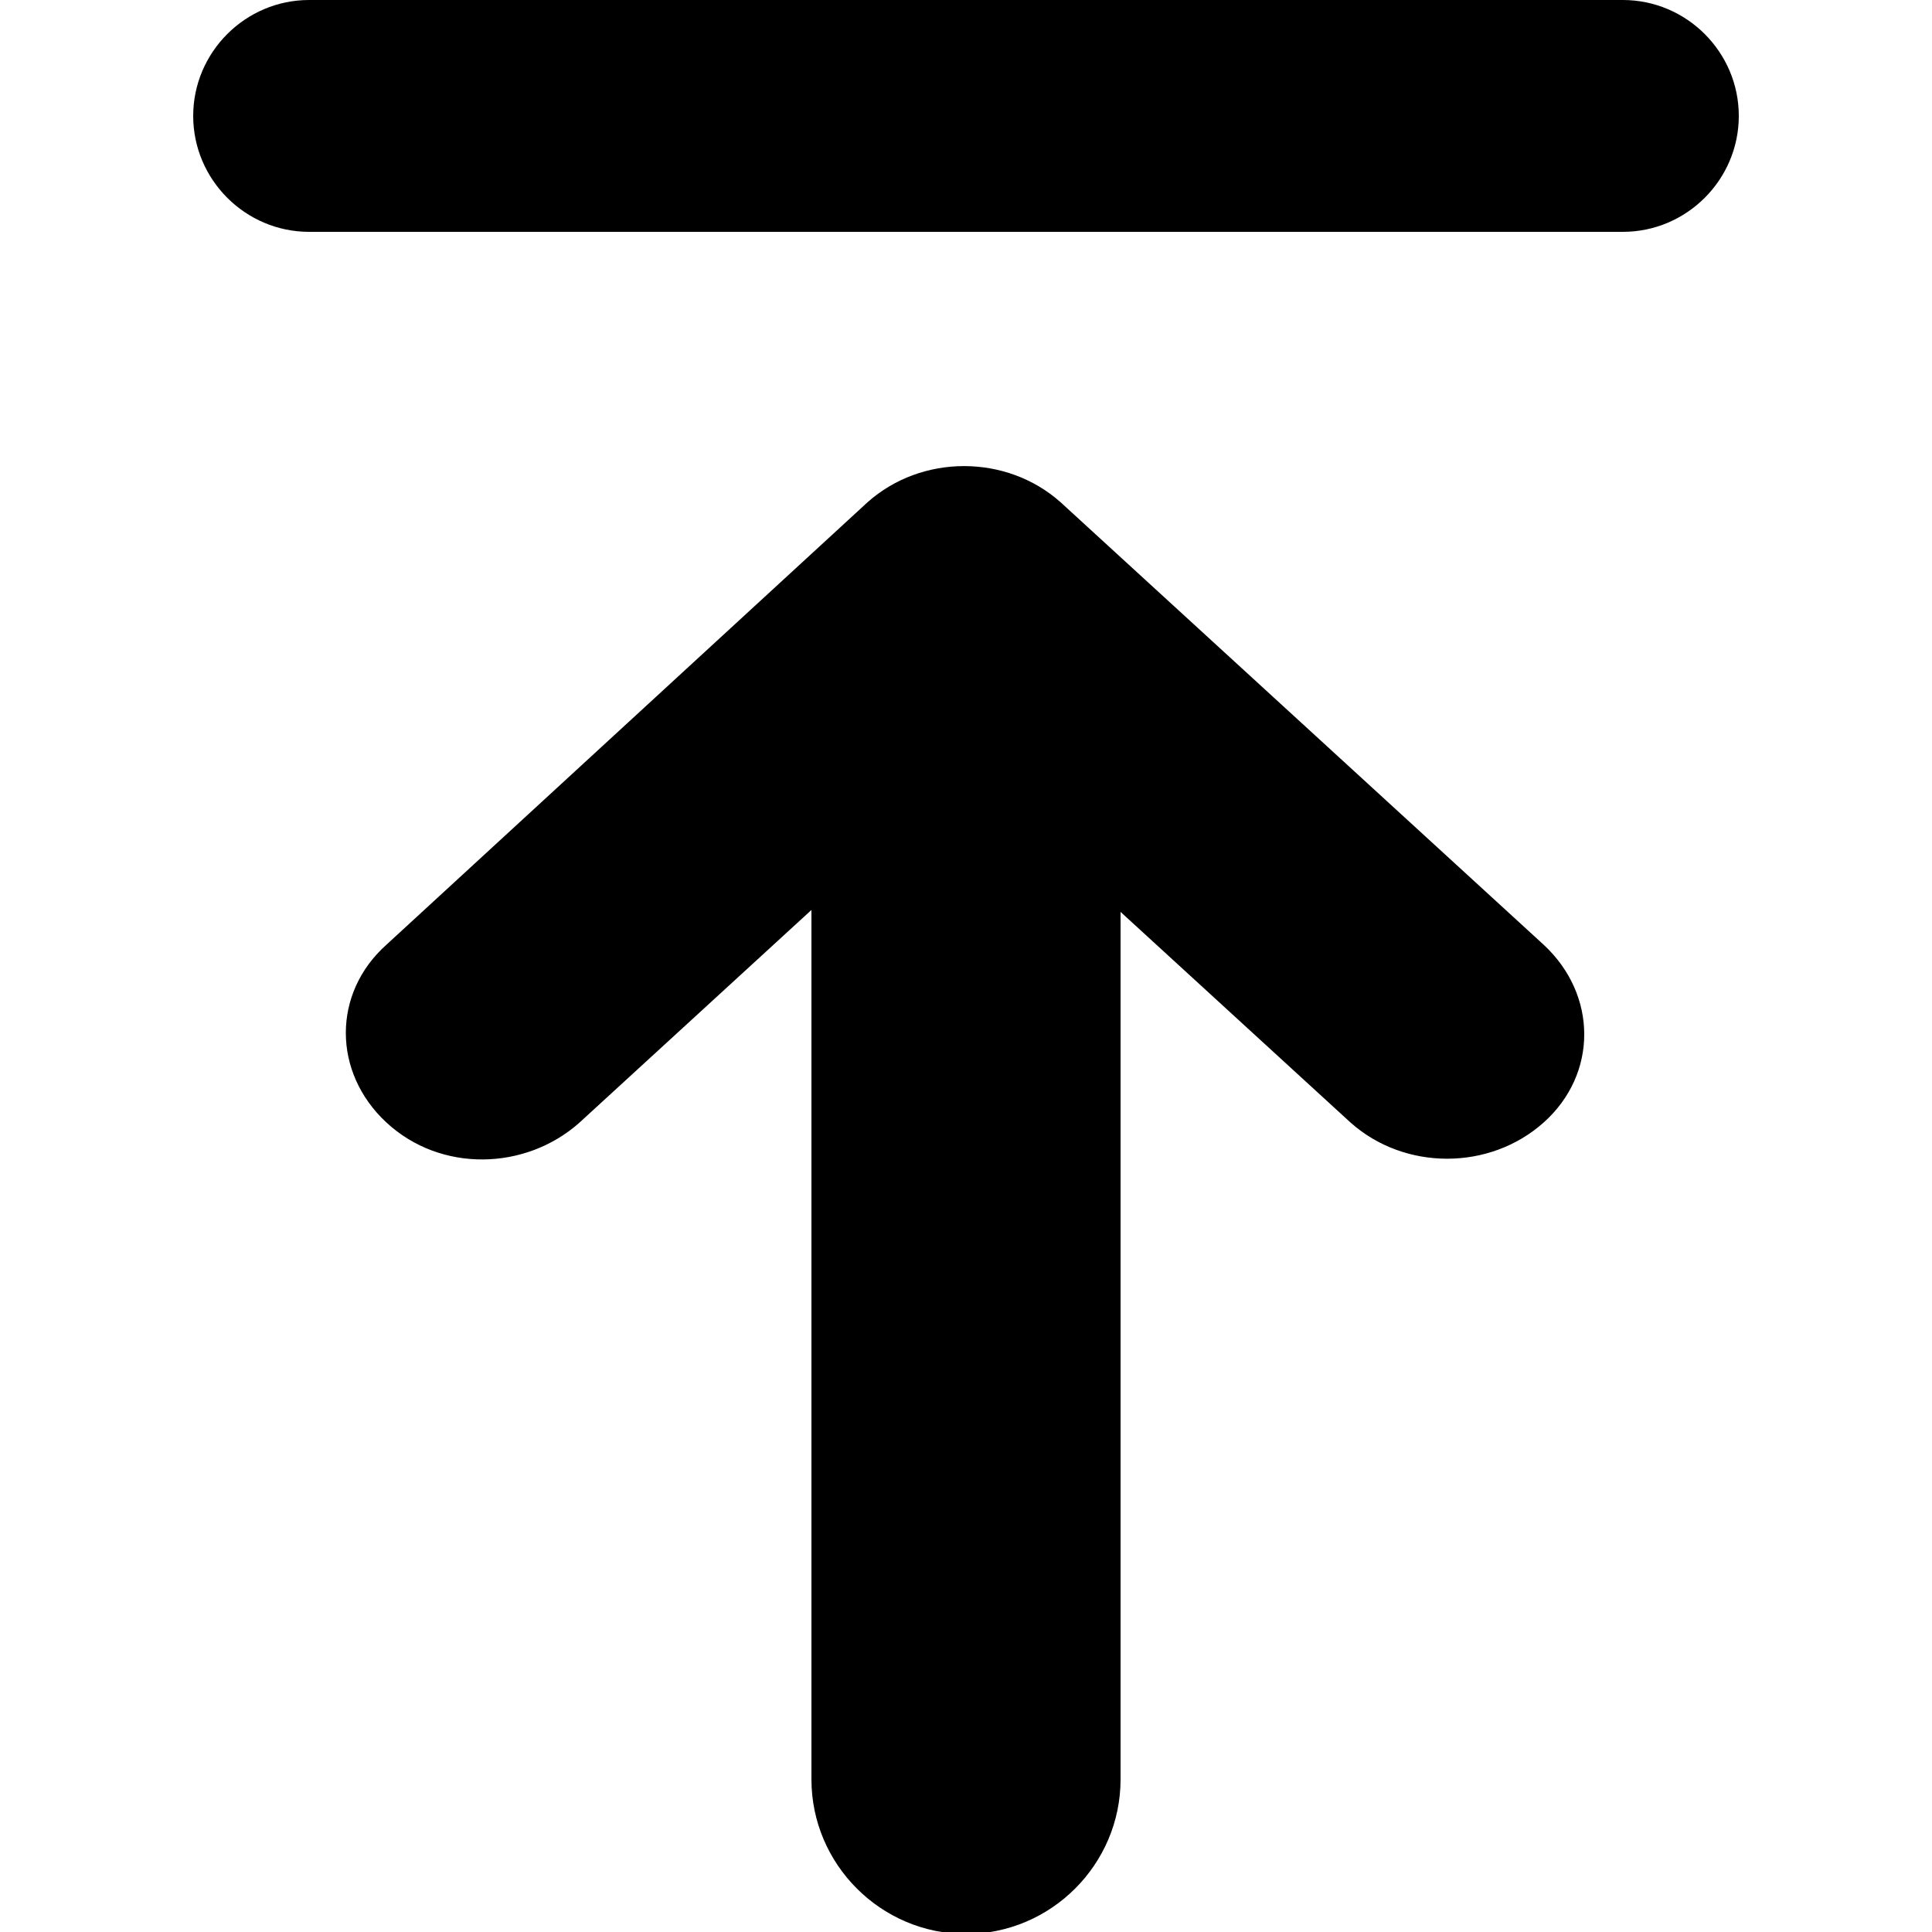 <?xml version="1.0" encoding="utf-8"?>
<!-- Generator: Adobe Illustrator 18.1.1, SVG Export Plug-In . SVG Version: 6.00 Build 0)  -->
<svg version="1.1" id="Layer_1" xmlns="http://www.w3.org/2000/svg" xmlns:xlink="http://www.w3.org/1999/xlink" x="0px" y="0px"
	 width="100px" height="100px" viewBox="0 0 100 100" style="enable-background:new 0 0 100 100;" xml:space="preserve">
<path d="M54.9,26c-2.8-2.5-7.2-2.5-10,0L20,48.9c-2.8,2.5-2.8,6.6,0,9.2s7.2,2.5,10,0l12-11v45c0,4.4,3.6,8,8,8s8-3.6,8-8V47.2
	l11.9,10.9c2.8,2.5,7.2,2.5,10,0c2.8-2.5,2.8-6.6,0-9.2L54.9,26z"/>
<path d="M16,0h68c3.3,0,6,2.7,6,6c0,3.3-2.7,6-6,6H16c-3.3,0-6-2.7-6-6C10,2.7,12.7,0,16,0z"/>
</svg>
